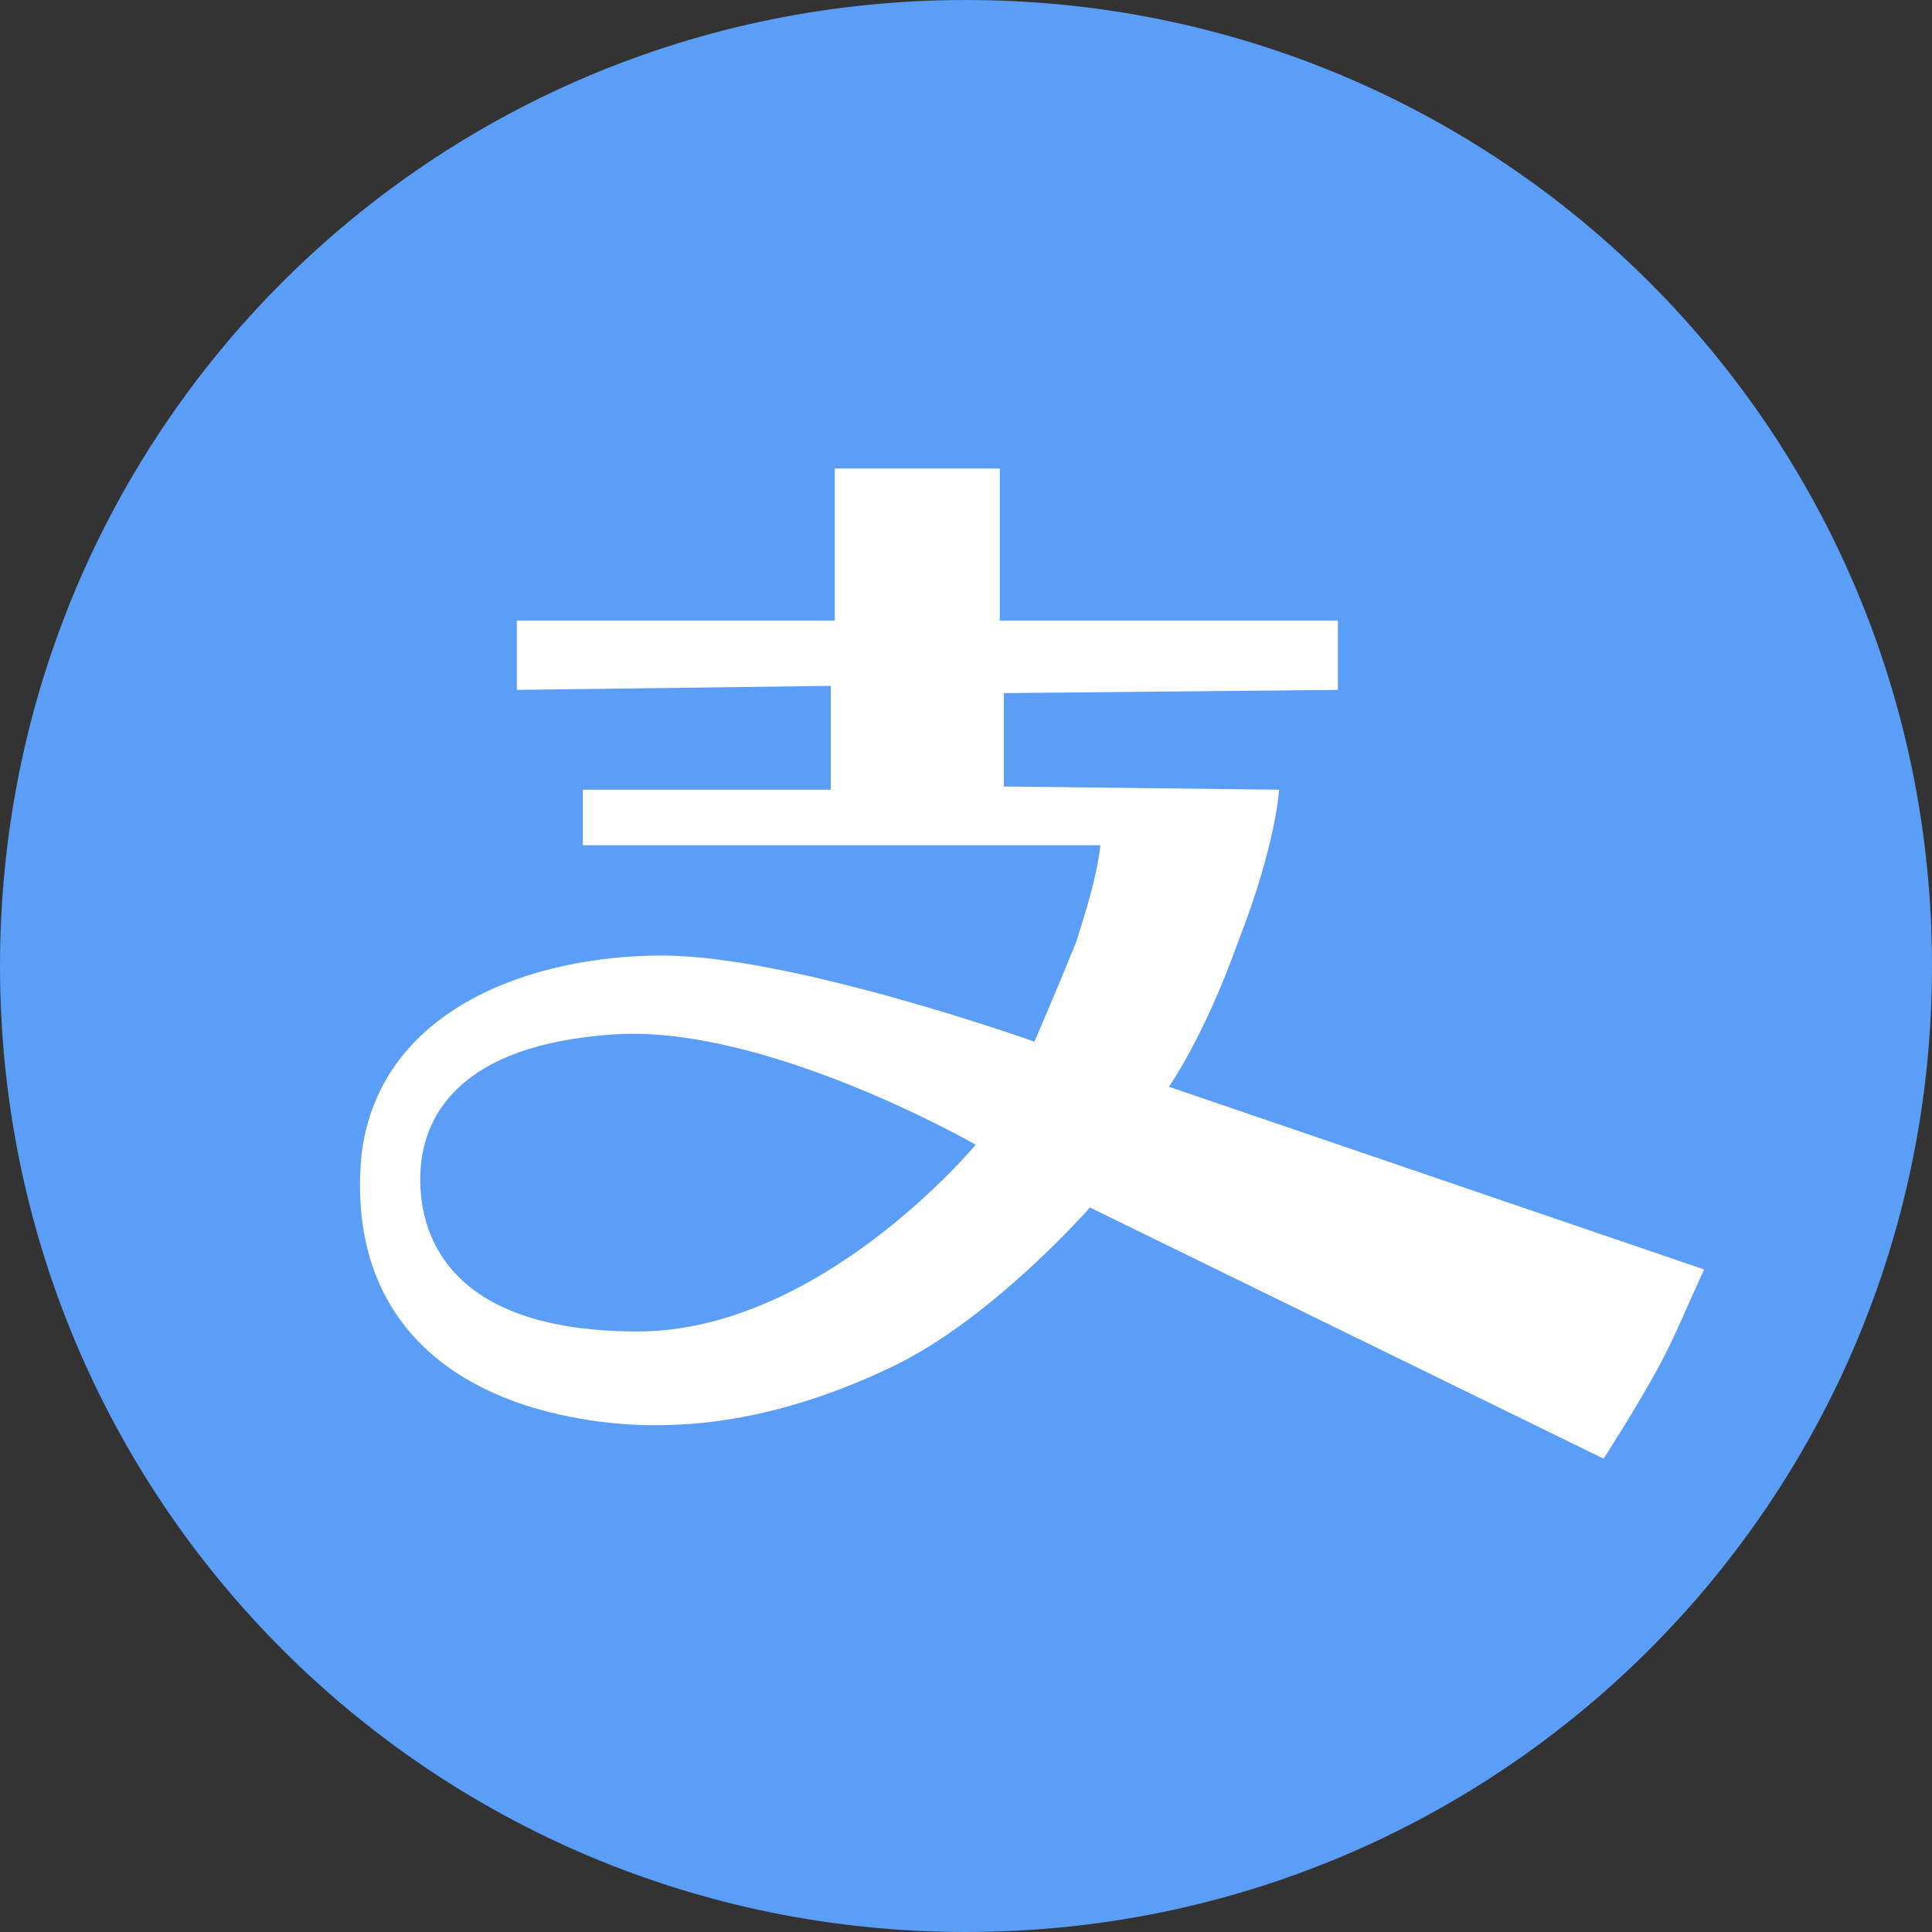 <svg width="24" height="24" viewBox="0 0 24 24" fill="none" xmlns="http://www.w3.org/2000/svg" xmlns:xlink="http://www.w3.org/1999/xlink">
	<rect x="0" y="0" width="24" height="24" fill="#333333" stroke="none"/>
	<desc>
			Created with Pixso.
	</desc>
	<defs/>
	<path d="M0 12C0 18.64 5.35 24 12 24C18.64 24 24 18.64 24 12C24 5.35 18.64 0 12 0C5.35 0 0 5.35 0 12Z" fill="#5A9EF7" fill-opacity="1" fill-rule="nonzero"/>
	<path d="M14.52 13.5C14.52 13.5 14.95 12.9 15.38 11.7C15.85 10.5 15.89 9.81 15.89 9.81L12.47 9.77L12.47 8.61L16.62 8.57L16.62 7.71L12.42 7.71L12.42 5.82L10.37 5.82L10.37 7.71L6.42 7.71L6.42 8.57L10.32 8.52L10.32 9.81L7.24 9.81L7.24 10.5L13.67 10.5C13.62 10.92 13.49 11.31 13.37 11.7C13.11 12.34 12.85 12.94 12.85 12.94C12.85 12.94 9.85 11.87 8.22 11.87C6.64 11.87 4.71 12.51 4.49 14.35C4.32 16.2 5.39 17.22 6.94 17.57C8.44 17.91 9.85 17.57 11.1 16.97C12.34 16.37 13.54 15 13.54 15L19.92 18.12C19.92 18.12 20.31 17.52 20.61 16.97C20.82 16.58 20.99 16.15 21.17 15.77L14.52 13.5ZM7.92 16.54C5.65 16.54 5.22 15.42 5.22 14.65C5.22 13.88 5.69 12.98 7.62 12.85C9.51 12.72 12.12 14.22 12.12 14.22C12.12 14.22 10.2 16.54 7.92 16.54Z" fill="#FFFFFF" fill-opacity="1" fill-rule="nonzero"/>
</svg>

